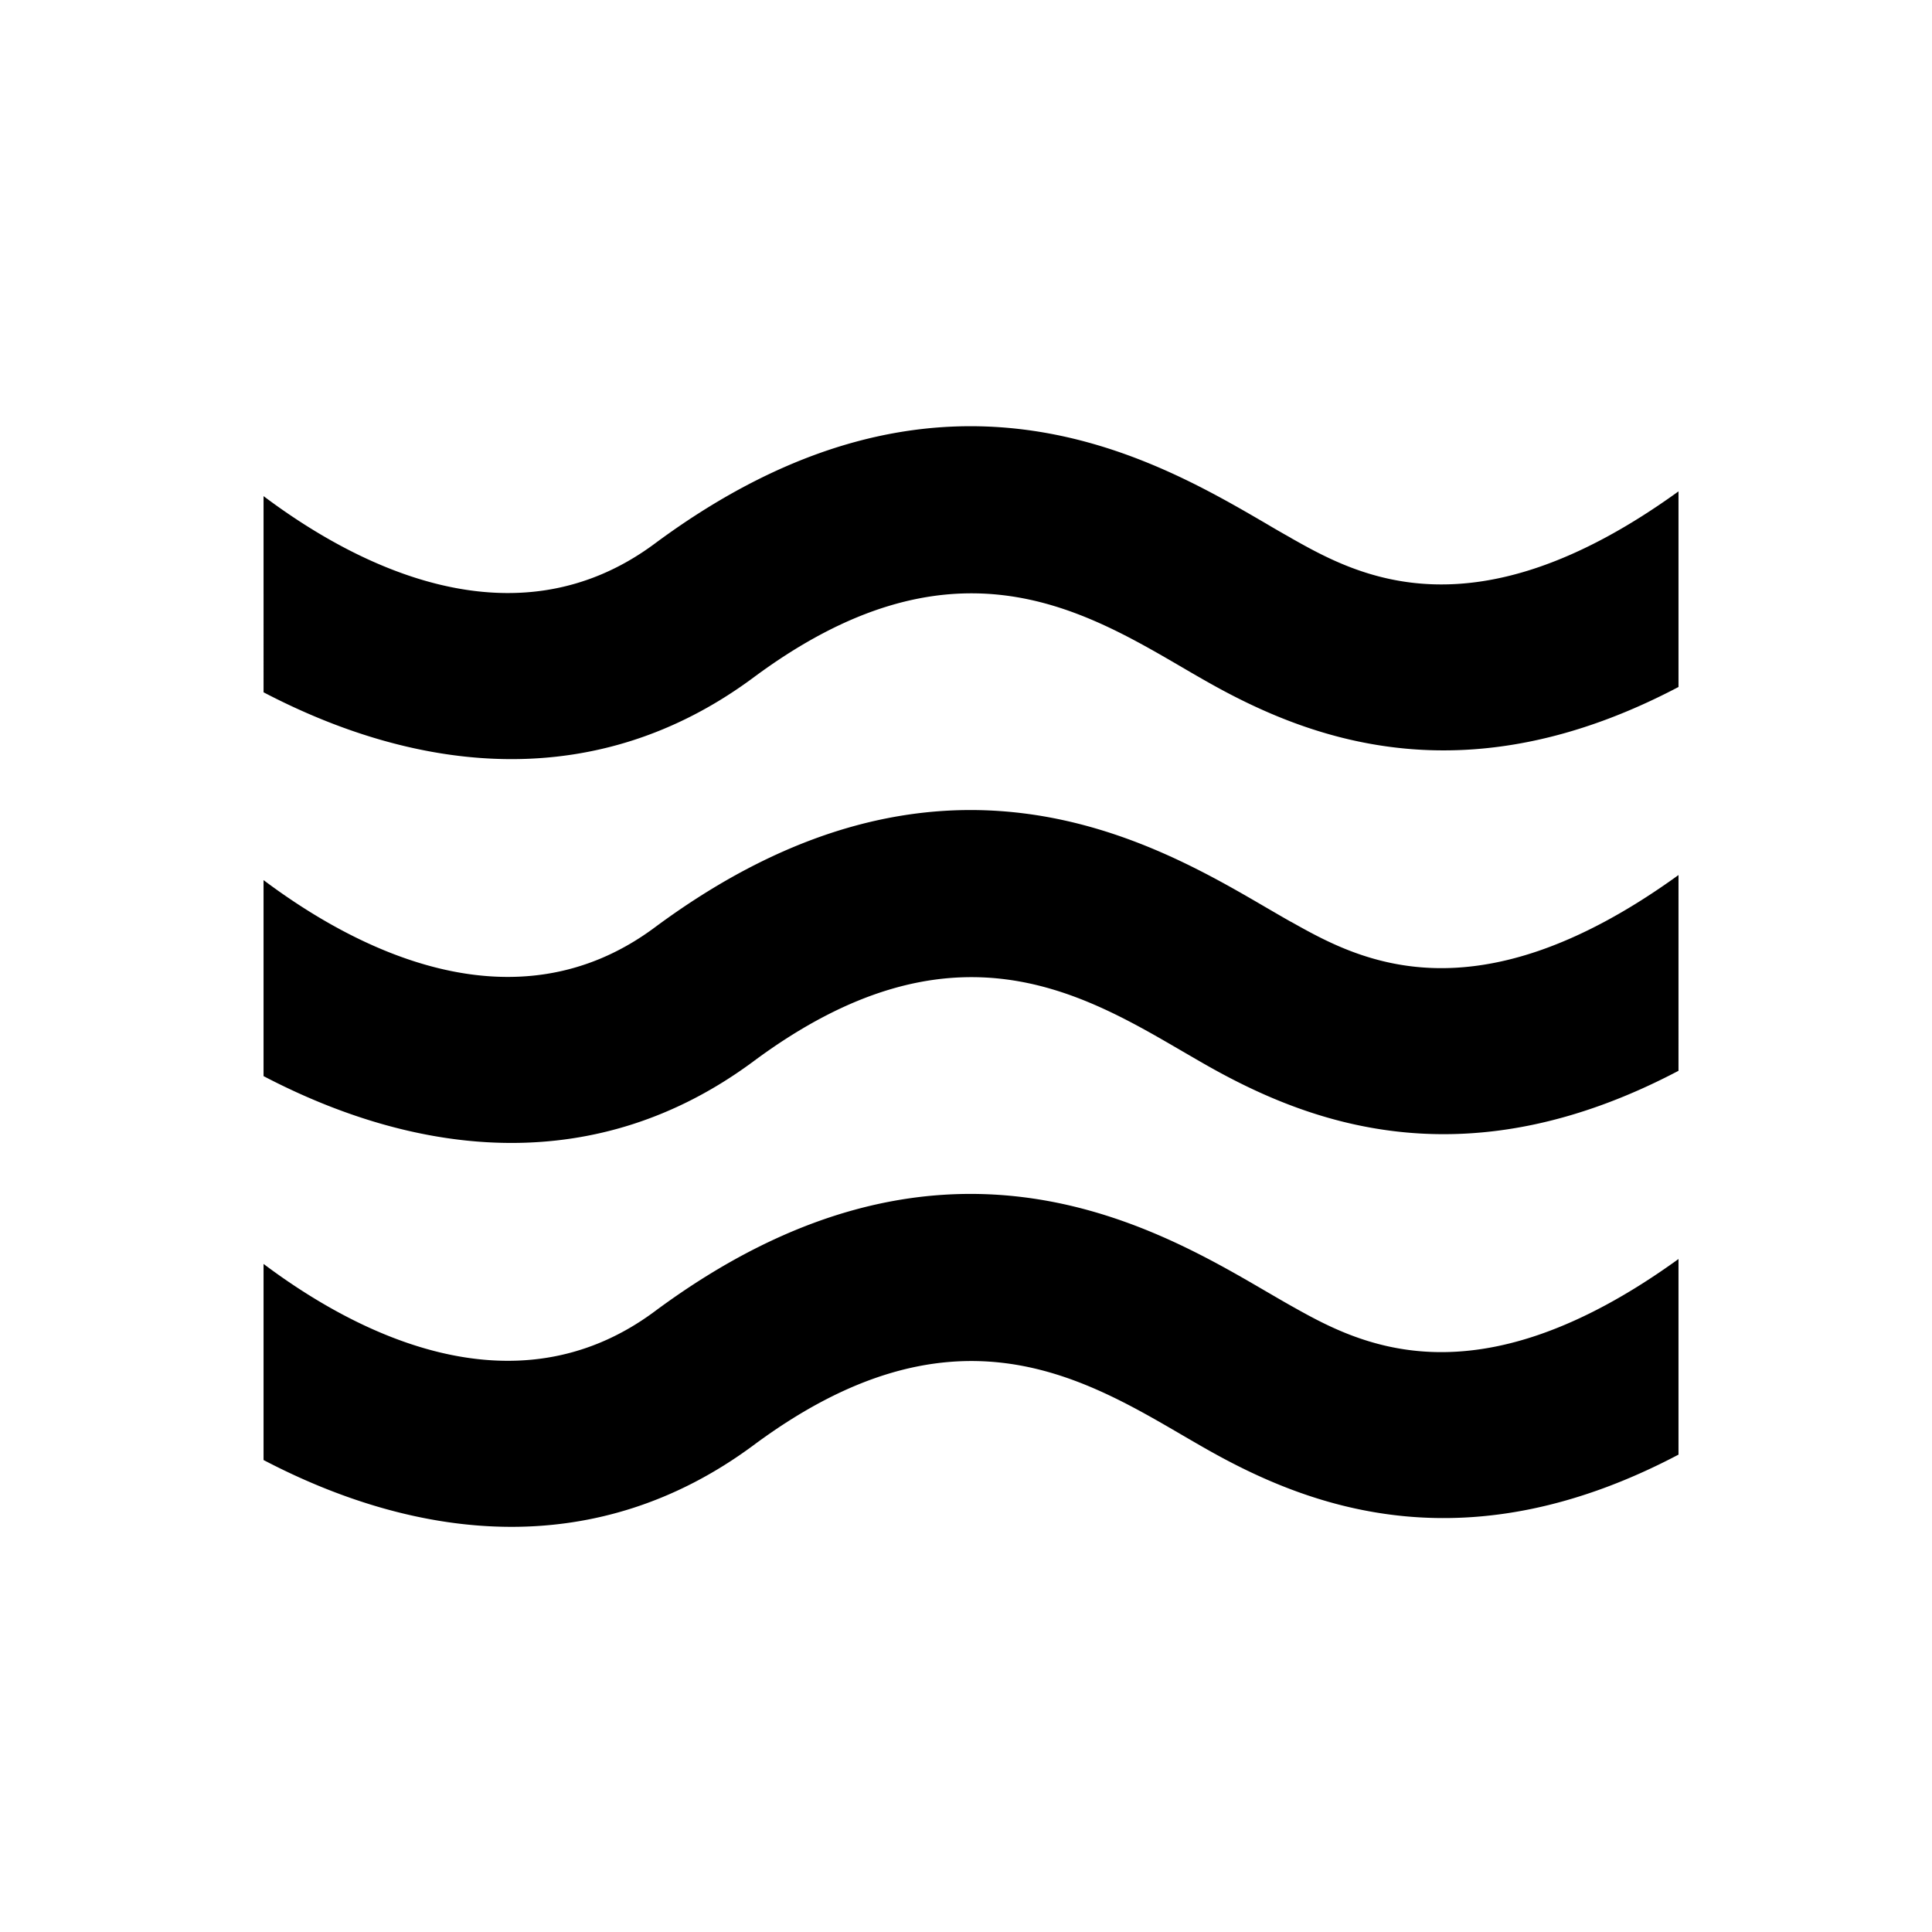<svg version="1.1" xmlns="http://www.w3.org/2000/svg" width="20" height="20" class="icon___1RbTs" viewBox="0 0 24 24"><g fill-rule="evenodd" fill="currentColor"><path d="M16.038 16.221c-.098-.055-.2-.115-.307-.177-1.422-.83-4.067-2.374-7.6.248-1.762 1.307-3.75.24-4.857-.591v2.436c.921.482 1.981.83 3.08.83.997 0 2.026-.287 3.008-1.015 2.438-1.81 4.04-.874 5.327-.123.117.068.23.134.337.194 1.306.734 3.223 1.417 5.825.047v-2.43c-2.556 1.847-4 1.038-4.813.581m0-4.769c-.098-.055-.2-.115-.307-.177-1.422-.83-4.067-2.373-7.6.248-1.762 1.307-3.75.241-4.857-.59v2.435c.922.482 1.981.83 3.08.83.997 0 2.026-.286 3.008-1.015 2.438-1.809 4.04-.874 5.327-.123.118.068.23.134.337.194 1.307.734 3.223 1.417 5.825.048V10.87c-2.555 1.847-4 1.038-4.813.581m0-4.768a12.67 12.67 0 0 1-.307-.177c-1.422-.829-4.067-2.372-7.6.249-1.762 1.306-3.75.24-4.857-.592V8.6c.922.482 1.981.83 3.08.83.997 0 2.026-.286 3.008-1.015 2.438-1.809 4.04-.874 5.327-.123.118.069.23.134.337.194 1.307.735 3.223 1.417 5.825.048v-2.43c-2.555 1.846-4 1.038-4.813.58" fill-rule="evenodd"></path></g></svg>